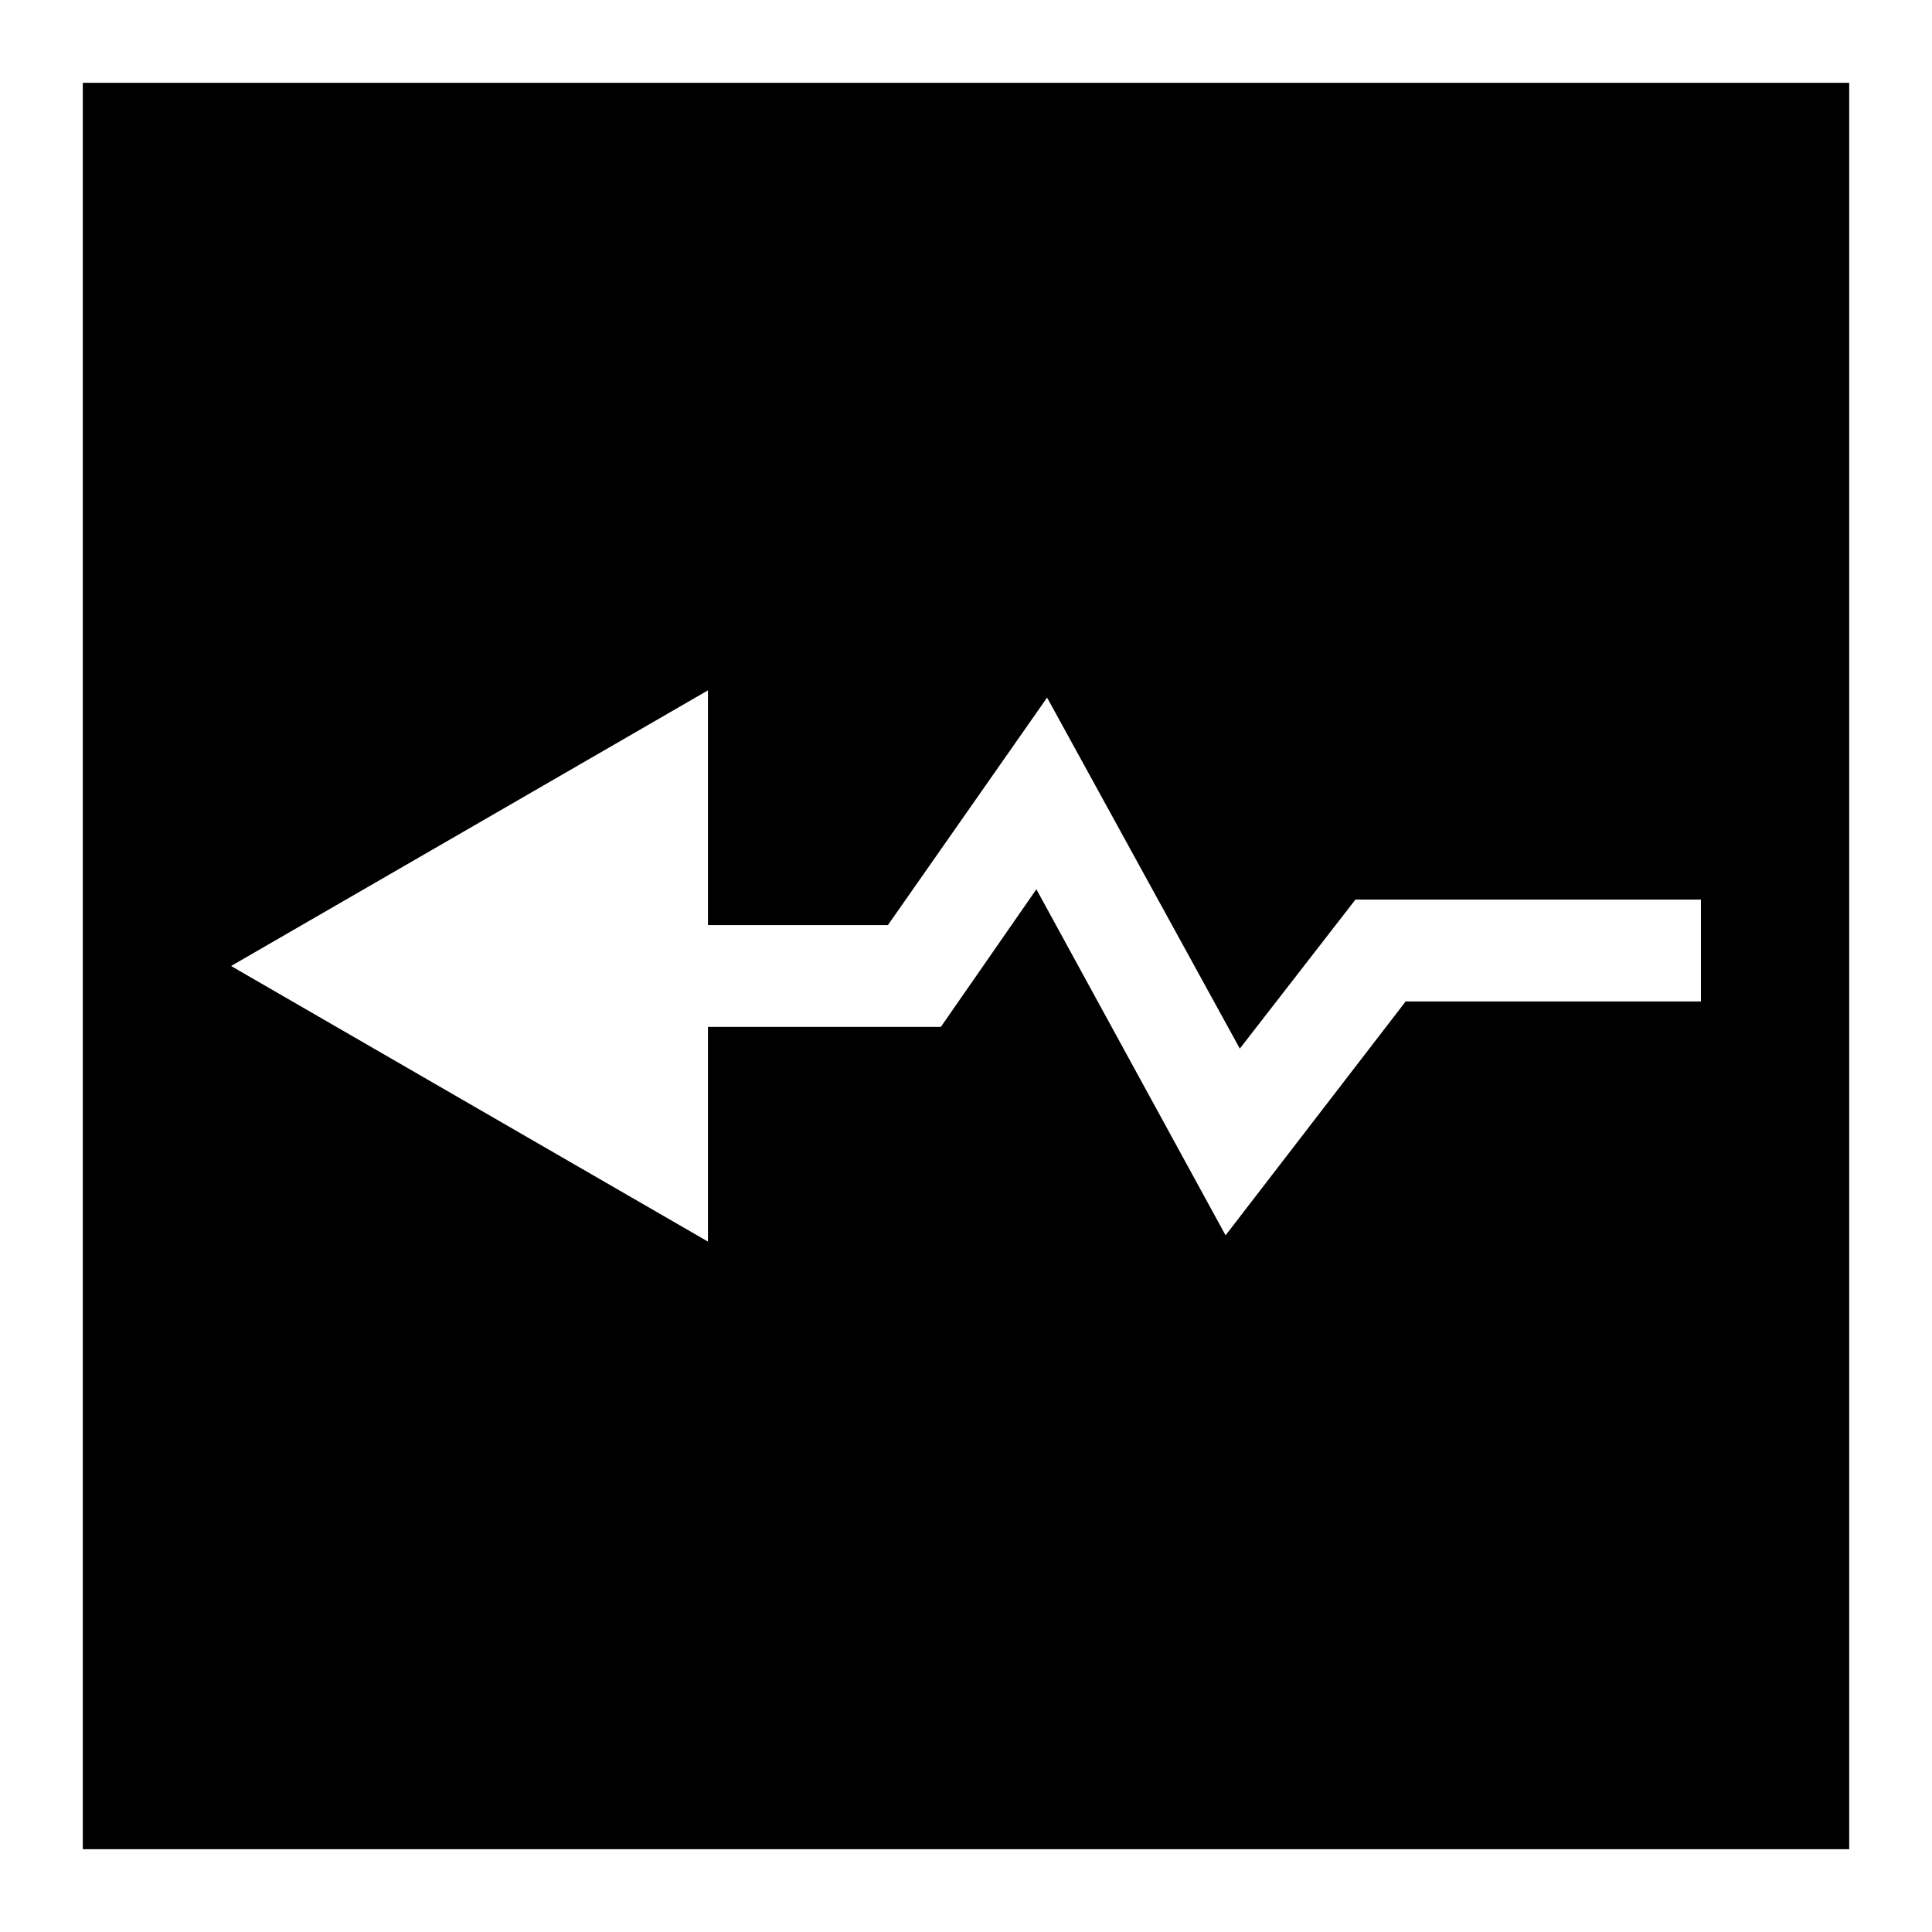 <?xml version="1.0" encoding="utf-8"?>
<!-- Generator: Adobe Illustrator 16.0.0, SVG Export Plug-In . SVG Version: 6.00 Build 0)  -->
<!DOCTYPE svg PUBLIC "-//W3C//DTD SVG 1.1//EN" "http://www.w3.org/Graphics/SVG/1.1/DTD/svg11.dtd">
<svg version="1.1" id="Layer_1" xmlns="http://www.w3.org/2000/svg" xmlns:xlink="http://www.w3.org/1999/xlink" x="0px" y="0px"
	 width="70px" height="70px" viewBox="-12.936 -13.436 70 70" enable-background="new -12.936 -13.436 70 70" xml:space="preserve">
<rect x="-12.936" y="-13.436" width="70" height="70" fill="#808080" stroke="none"/>
<g>
	<rect x="-11.436" y="-11.936" width="67" height="67"/>
	<path fill="#FFFFFF" d="M54.064-10.436v64h-64v-64H54.064 M57.064-13.436h-70v70h70V-13.436L57.064-13.436z"/>
</g>
<polygon fill="#FFFFFF" points="48.692,19.158 48.692,22.849 37.993,22.849 31.469,31.322 24.614,18.784 21.153,23.771 
	12.715,23.771 12.715,31.549 4.075,26.557 -4.564,21.564 4.077,16.571 12.715,11.577 12.715,20.081 19.235,20.081 25.002,11.839 
	31.985,24.557 36.174,19.158 "/>
</svg>
